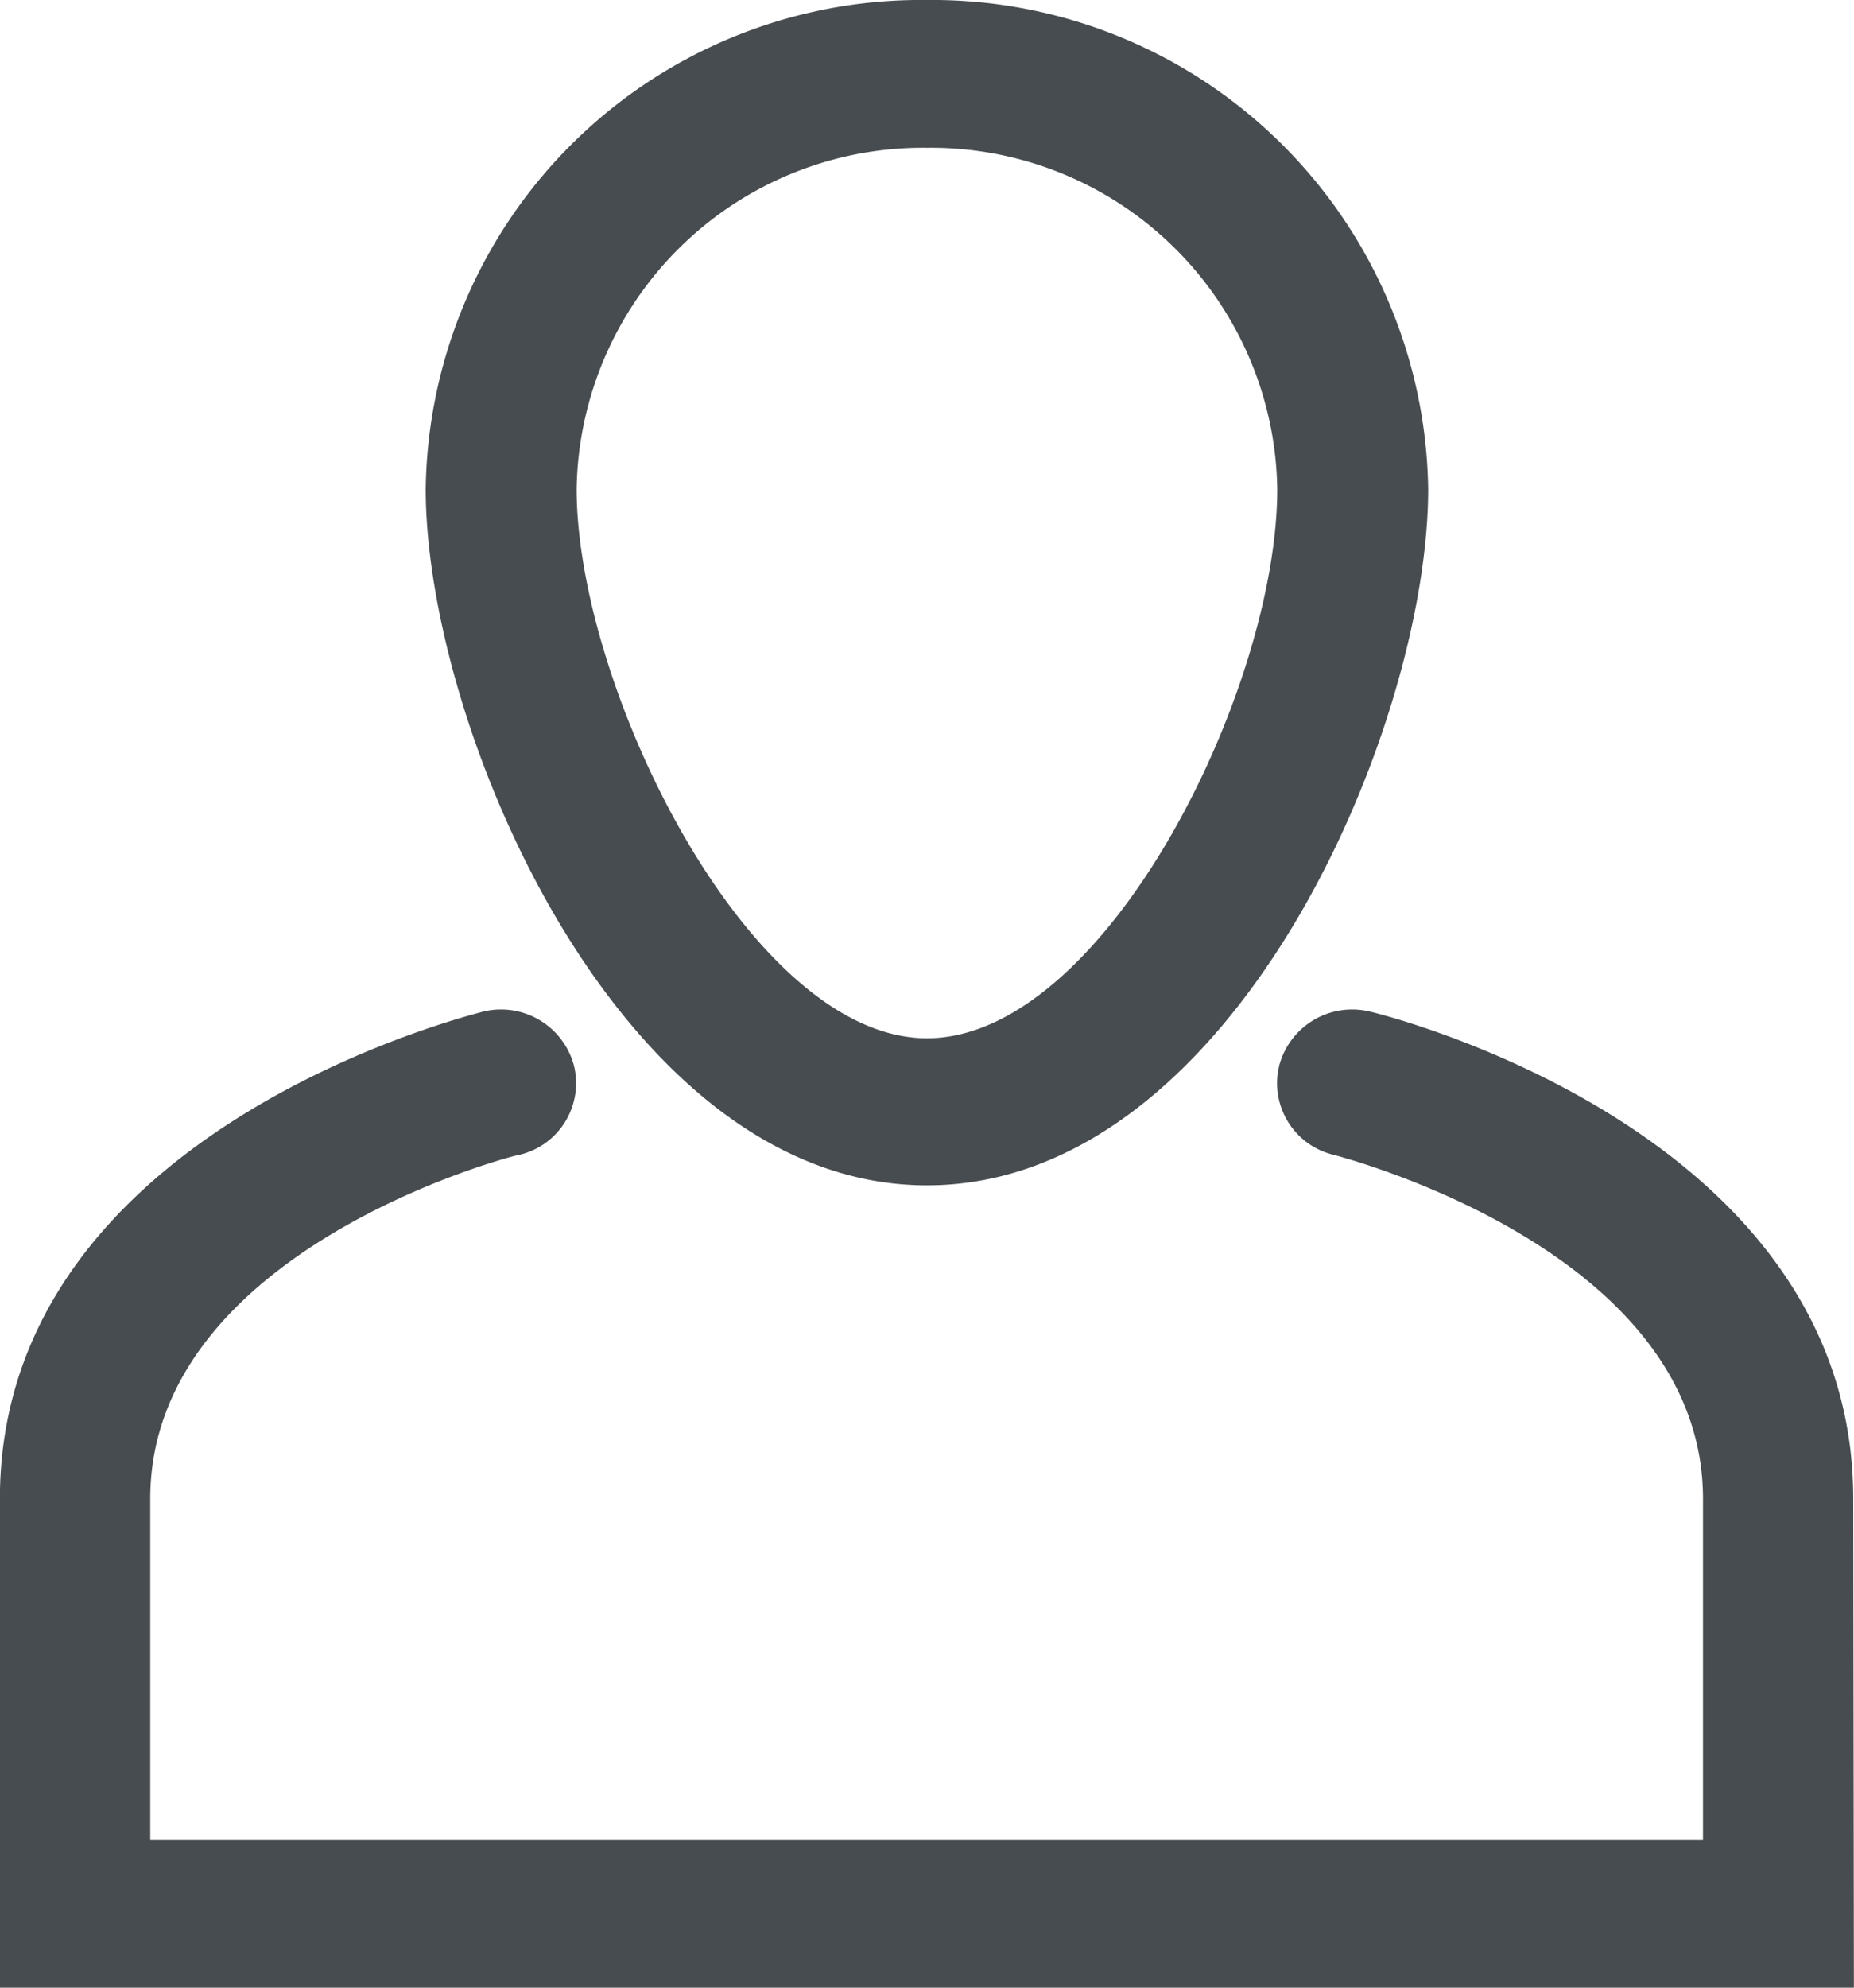 <svg id="Layer_2" data-name="Layer 2" xmlns="http://www.w3.org/2000/svg" viewBox="0 0 19.667 21.072"><defs><style>.cls-1{fill:#474c50;}</style></defs><title>User</title><path class="cls-1" d="M12,14.03c3.245,0,5.317-4.839,5.317-7.382A5.261,5.261,0,0,0,12,1.464,5.254,5.254,0,0,0,6.683,6.648C6.683,9.184,8.755,14.03,12,14.03ZM12,3.031a3.673,3.673,0,0,1,3.716,3.617c0,2.142-1.833,5.823-3.716,5.823S8.284,8.755,8.284,6.648A3.673,3.673,0,0,1,12,3.031Z" transform="translate(-2.167 -1.464)"/><path class="cls-1" d="M21.826,17.352c0-3.87-4.91-5.113-5.12-5.162a.801.801,0,0,0-.969.569l-.003.015a.78.78,0,0,0,.586.934c.042.014,3.912.997,3.912,3.645v3.617H3.761V17.352c0-2.648,3.87-3.645,3.912-3.645l.014-.003a.78.78,0,0,0,.568-.945.801.801,0,0,0-.969-.569c-.204.056-5.12,1.292-5.12,5.162v5.184H21.833Z" transform="translate(-2.167 -1.464)"/></svg>